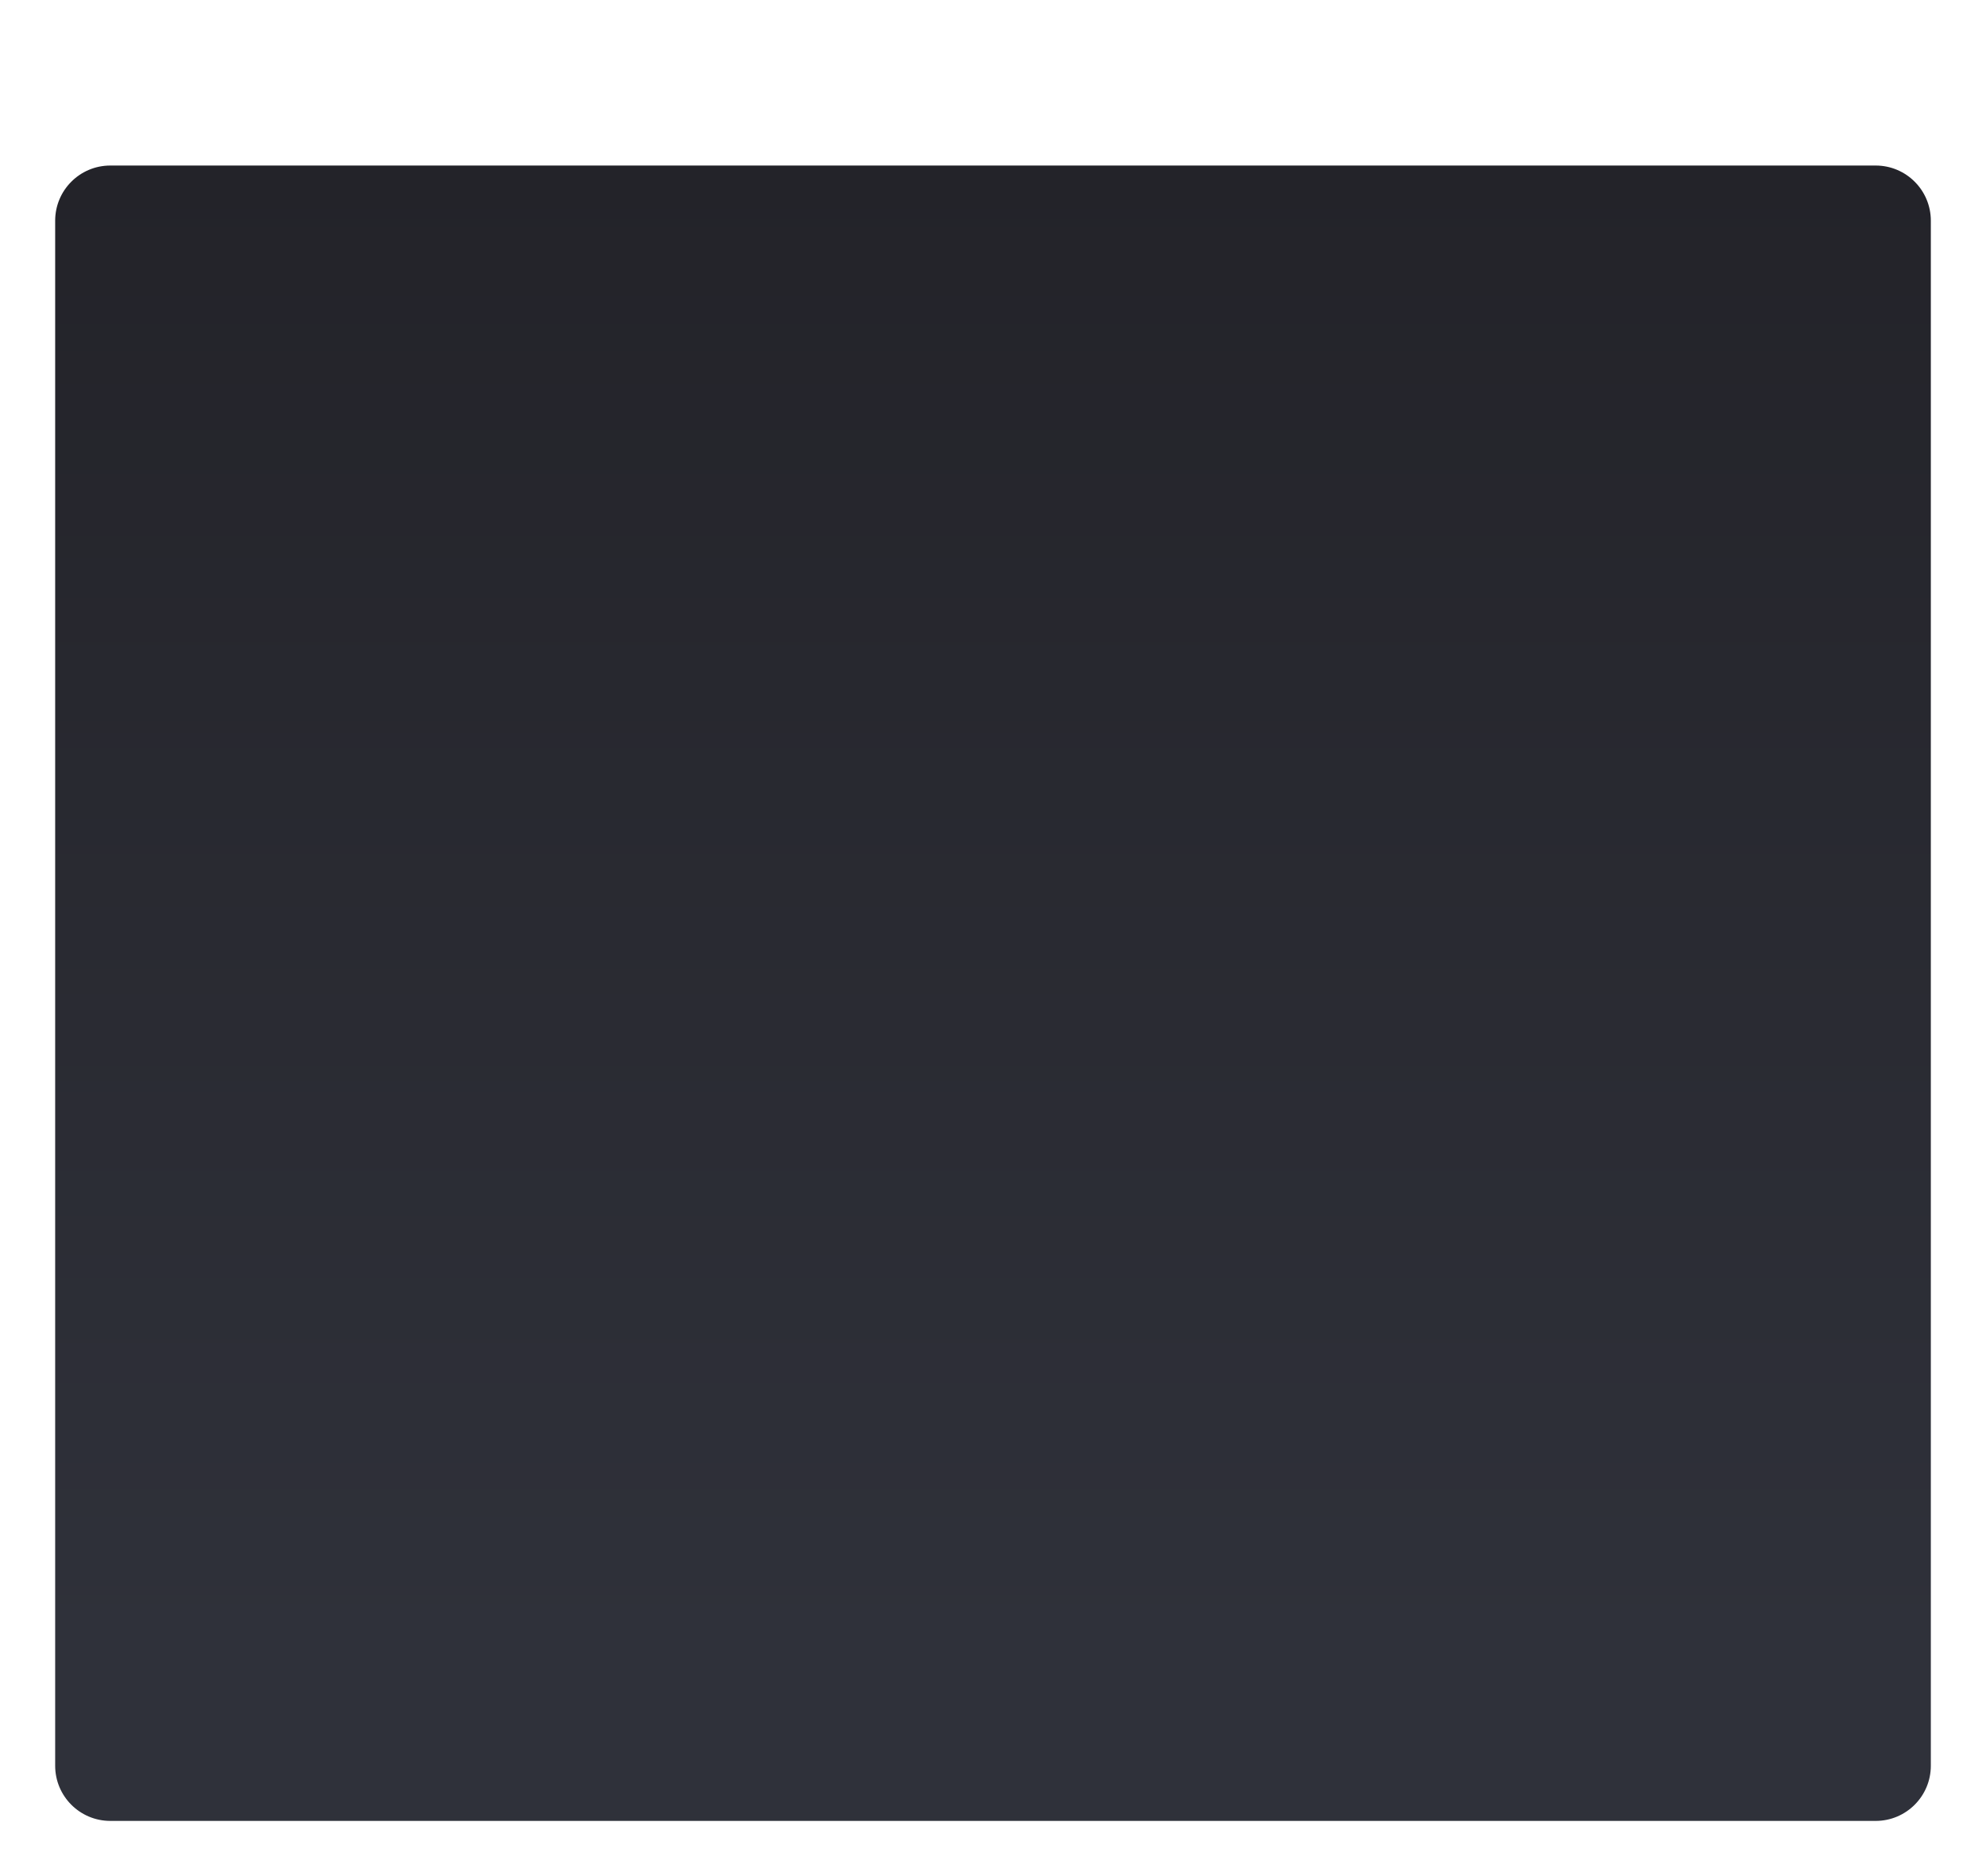 <svg width="360" height="340" viewBox="0 0 360 340" fill="none" xmlns="http://www.w3.org/2000/svg">
<g filter="url(#filter0_d_0_2464)">
<path d="M10 10C10 4.477 14.477 0 20 0H340C345.523 0 350 4.477 350 10V290C350 295.523 345.523 300 340 300H20C14.477 300 10 295.523 10 290V10Z" fill="url(#paint0_linear_0_2464)"/>
</g>
<defs>
<filter id="filter0_d_0_2464" x="0" y="0" width="360" height="340" filterUnits="userSpaceOnUse" color-interpolation-filters="sRGB">
<feFlood flood-opacity="0" result="BackgroundImageFix"/>
<feColorMatrix in="SourceAlpha" type="matrix" values="0 0 0 0 0 0 0 0 0 0 0 0 0 0 0 0 0 0 127 0" result="hardAlpha"/>
<feOffset dy="30"/>
<feGaussianBlur stdDeviation="5"/>
<feColorMatrix type="matrix" values="0 0 0 0 0.112 0 0 0 0 0.117 0 0 0 0 0.145 0 0 0 0.431 0"/>
<feBlend mode="normal" in2="BackgroundImageFix" result="effect1_dropShadow_0_2464"/>
<feBlend mode="normal" in="SourceGraphic" in2="effect1_dropShadow_0_2464" result="shape"/>
</filter>
<linearGradient id="paint0_linear_0_2464" x1="332.243" y1="268.664" x2="332.243" y2="0" gradientUnits="userSpaceOnUse">
<stop stop-color="#2F313A"/>
<stop offset="1" stop-color="#232329"/>
</linearGradient>
</defs>
</svg>
